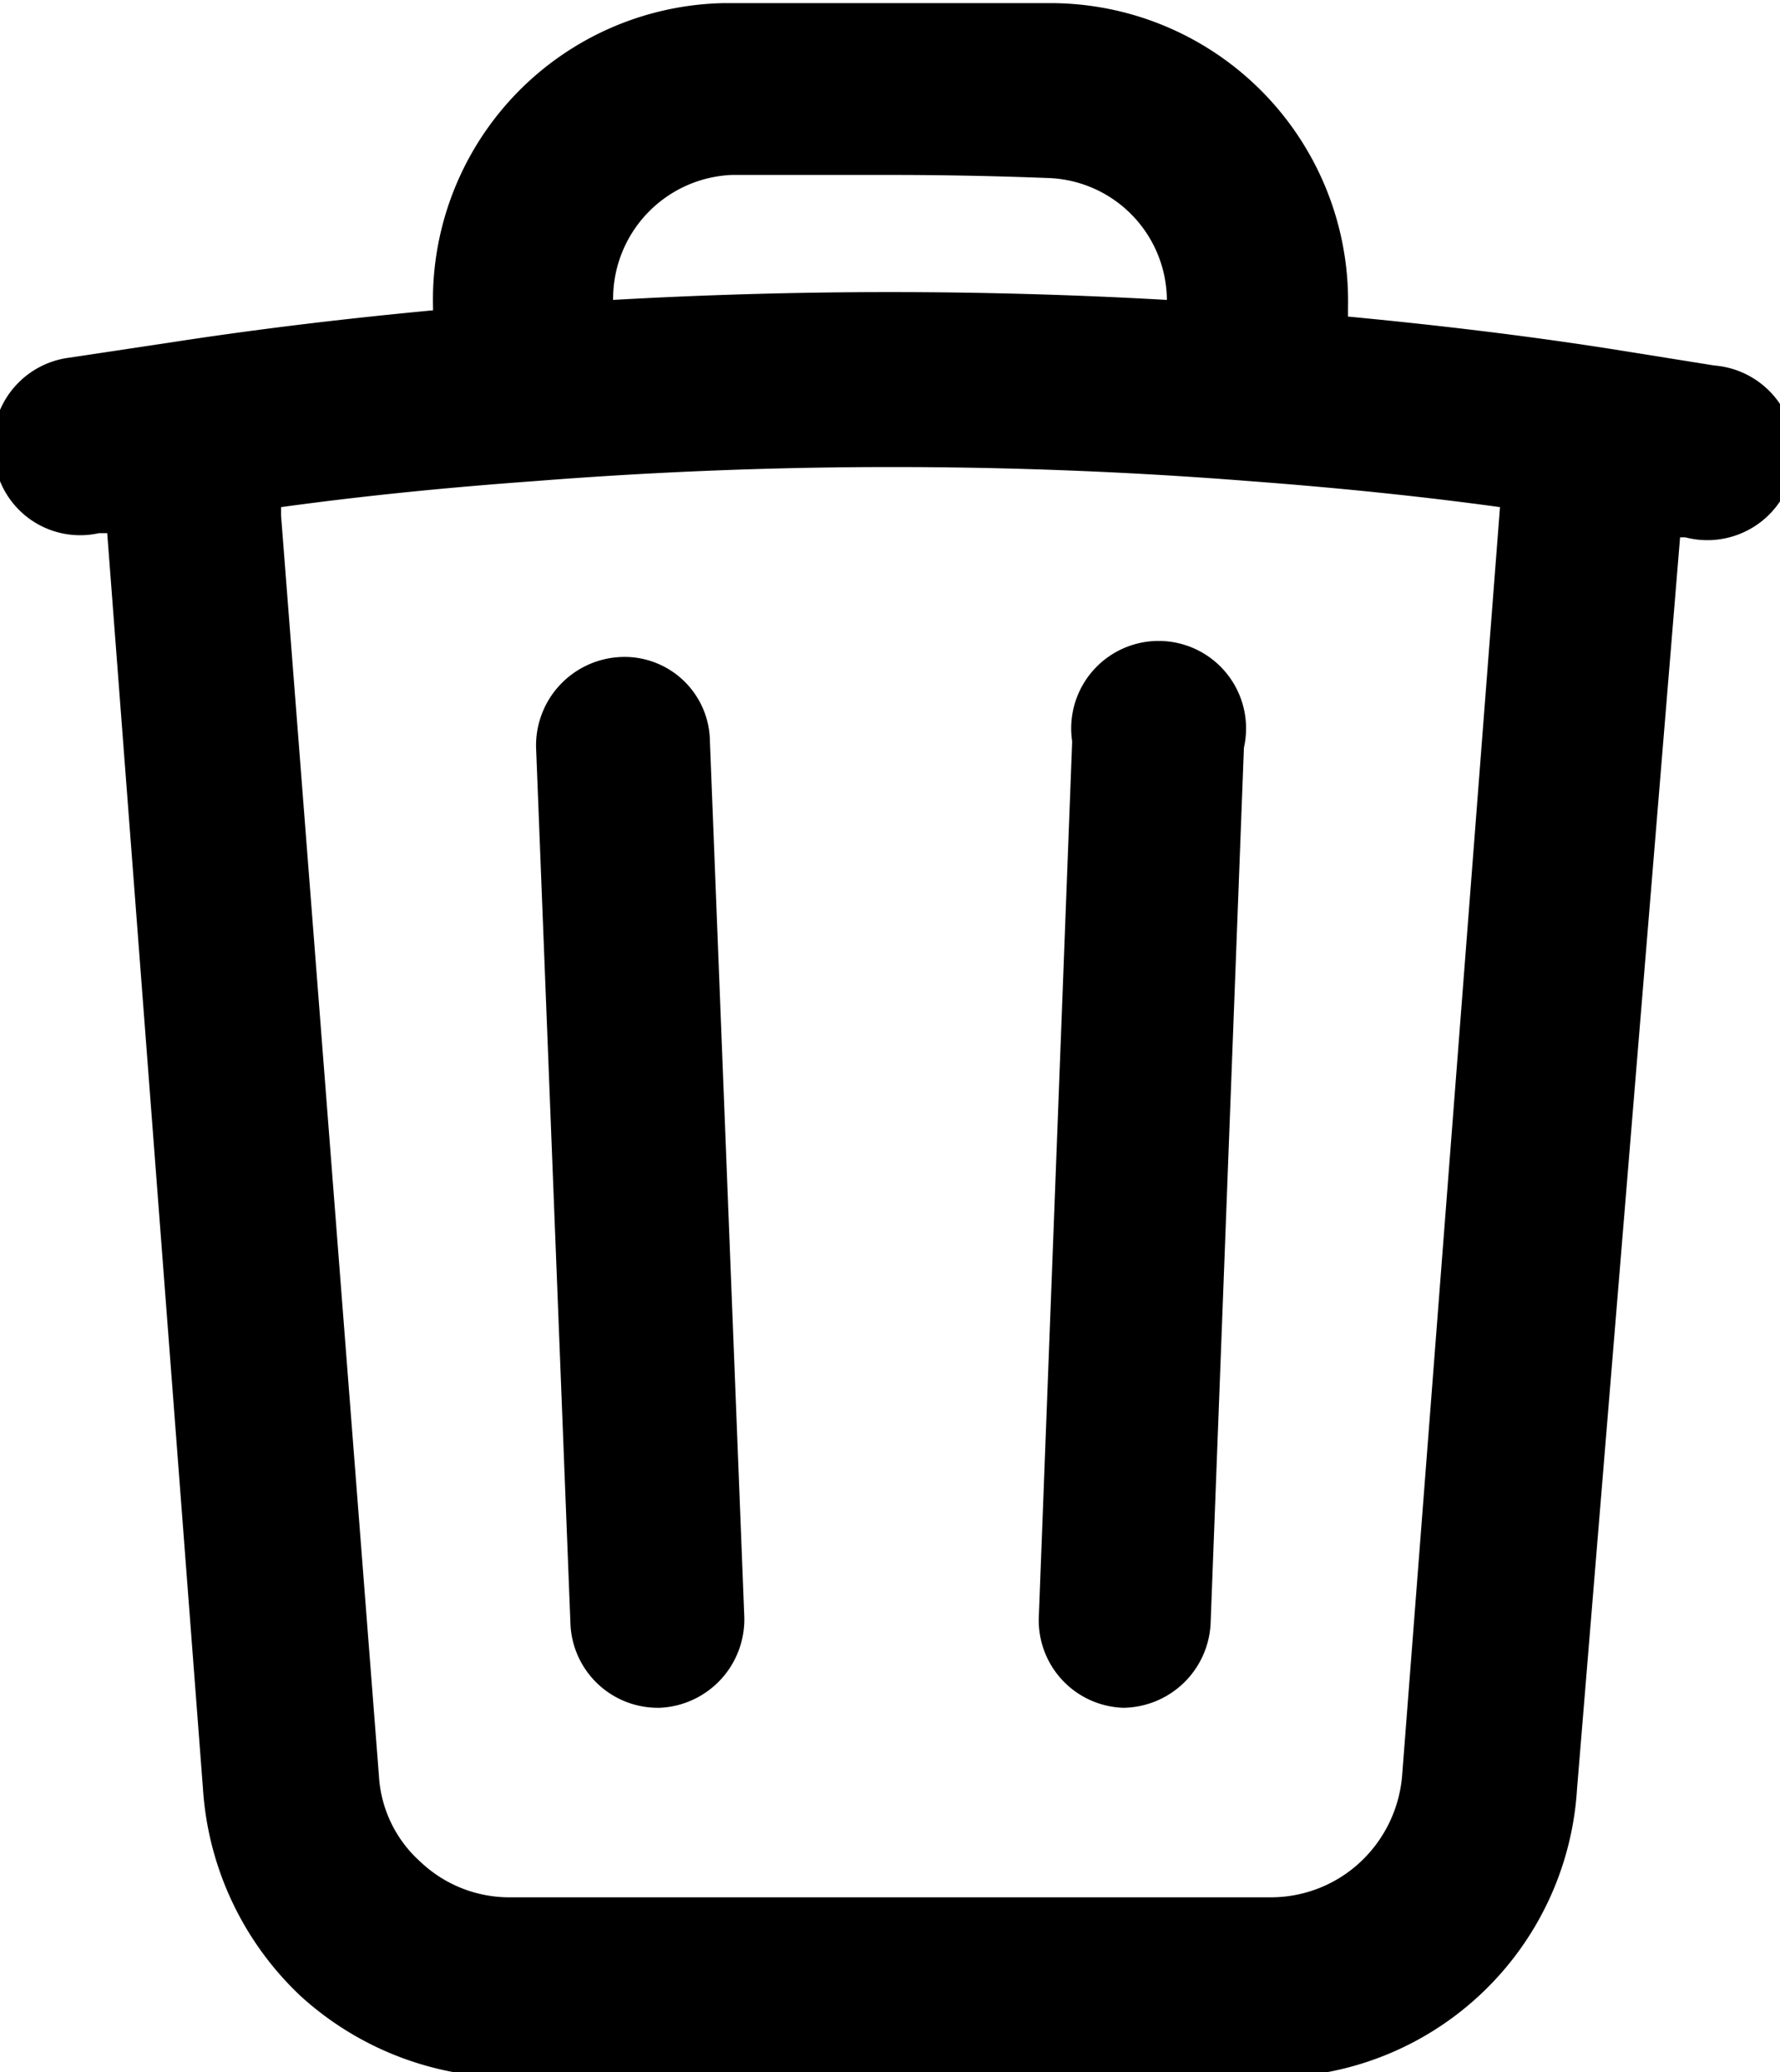 <svg viewBox="0 0 17.1 19.9" xmlns="http://www.w3.org/2000/svg"><path d="m12.26 20h-7.32a3 3 0 0 1 -2-.78 3 3 0 0 1 -.94-1.99l-.92-12.06h-.08a.83.83 0 0 1 -1-.68.84.84 0 0 1 .68-1l1-.15c.84-.13 1.68-.23 2.53-.31v-.03a2.85 2.85 0 0 1 2.79-2.92h3.15a2.86 2.86 0 0 1 2.85 2.92v.09c.84.08 1.69.18 2.52.31l1 .16a.84.84 0 1 1 -.28 1.65h-.05l-.99 12.02a2.95 2.95 0 0 1 -2.94 2.77zm-9.51-15 .94 12.1a1.2 1.2 0 0 0 .4.83 1.24 1.24 0 0 0 .85.34h7.32a1.26 1.26 0 0 0 .86-.34 1.28 1.28 0 0 0 .4-.83l.94-12.18c-.8-.11-1.61-.19-2.41-.25a43.64 43.64 0 0 0 -6.86 0c-.83.06-1.64.14-2.44.25zm5.85-3.27c-.51 0-1 0-1.52 0a1.19 1.19 0 0 0 -1.14 1.2 47.21 47.21 0 0 1 5.32 0 1.18 1.18 0 0 0 -1.13-1.17q-.77-.03-1.53-.03zm2.24 14.72a.84.84 0 0 1 -.81-.88l.32-8.4a.84.84 0 1 1 1.65.06l-.32 8.41a.85.85 0 0 1 -.84.81zm-4.47 0a.84.84 0 0 1 -.84-.81l-.33-8.41a.85.85 0 0 1 .8-.87.82.82 0 0 1 .87.81l.33 8.4a.85.85 0 0 1 -.81.88z" transform="translate(-.05 -.05)"/></svg>